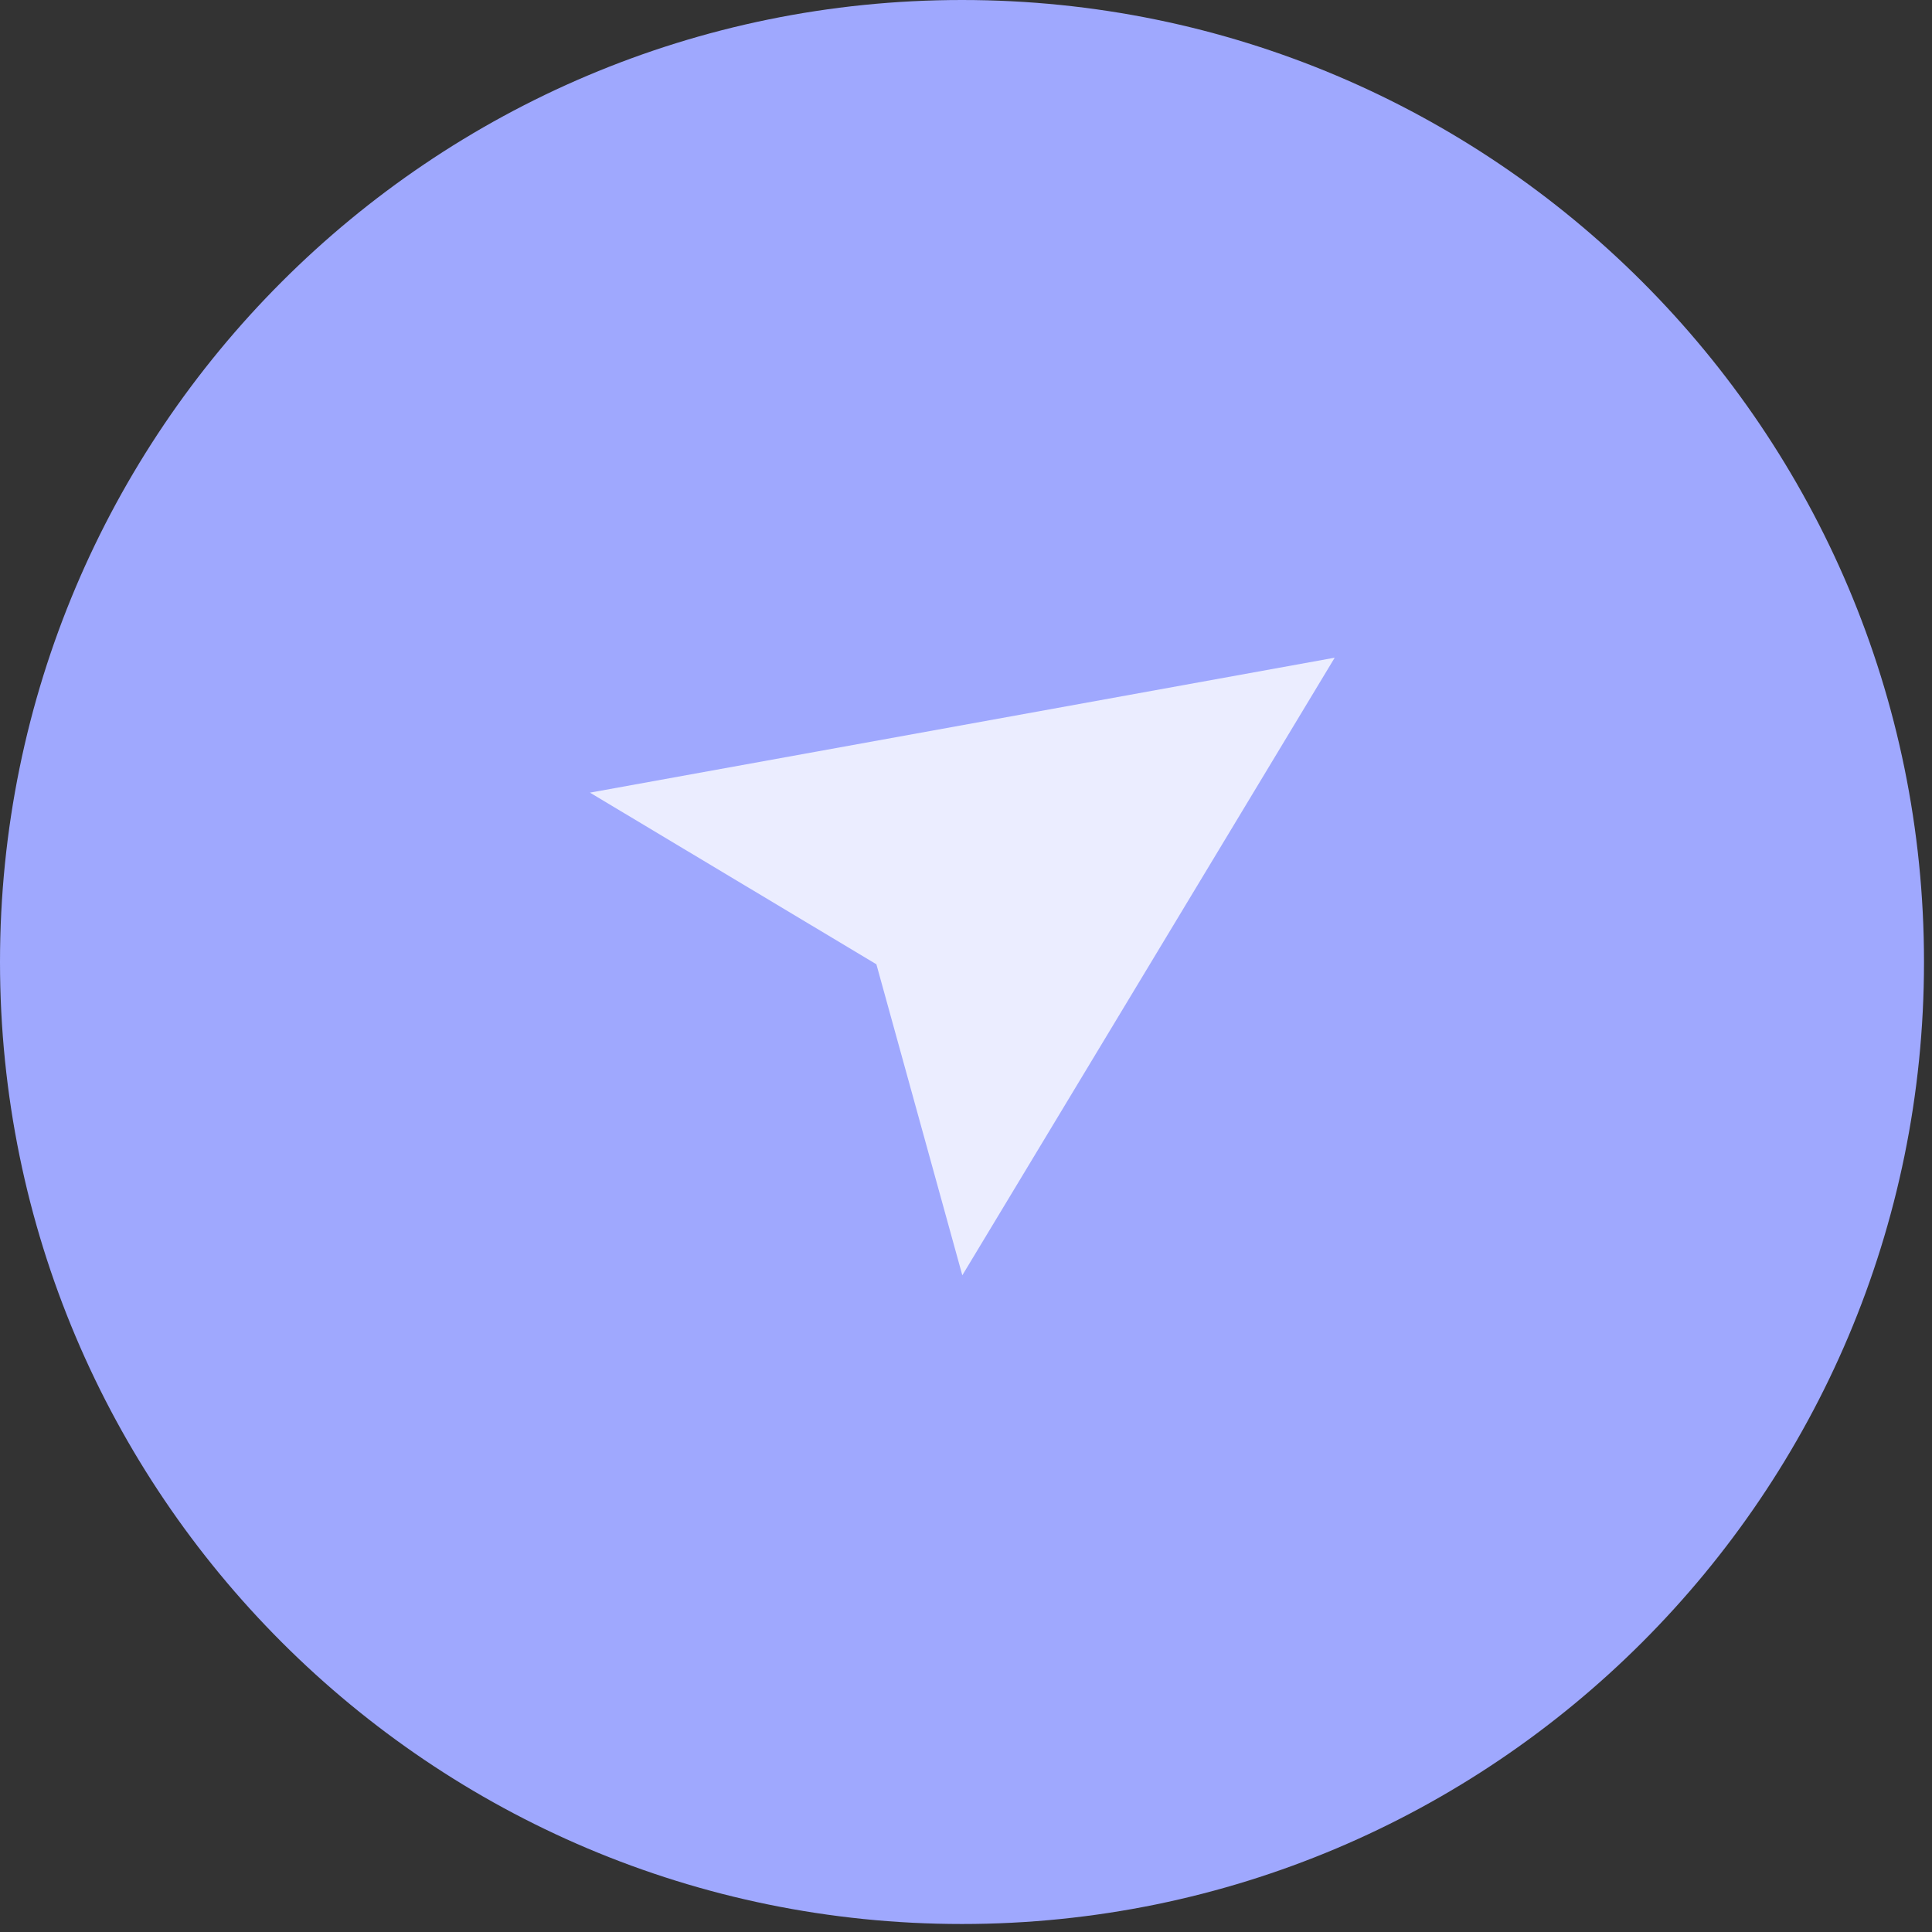 <svg viewBox="0 0 136 136" fill="none" xmlns="http://www.w3.org/2000/svg">
<rect x="0" y="0" width="136" height="136" fill="#333333" stroke="none"/>
<path d="M135.437 67.718C135.437 105.118 105.118 135.437 67.718 135.437C30.319 135.437 0 105.118 0 67.718C0 30.319 30.319 0 67.718 0C105.118 0 135.437 30.319 135.437 67.718Z" fill="#9FA8FE"/>
<path d="M41.529 55.797L93.954 46.298L67.741 89.772L61.692 67.878L41.529 55.797Z" fill="#EBEDFF"/>
</svg>
